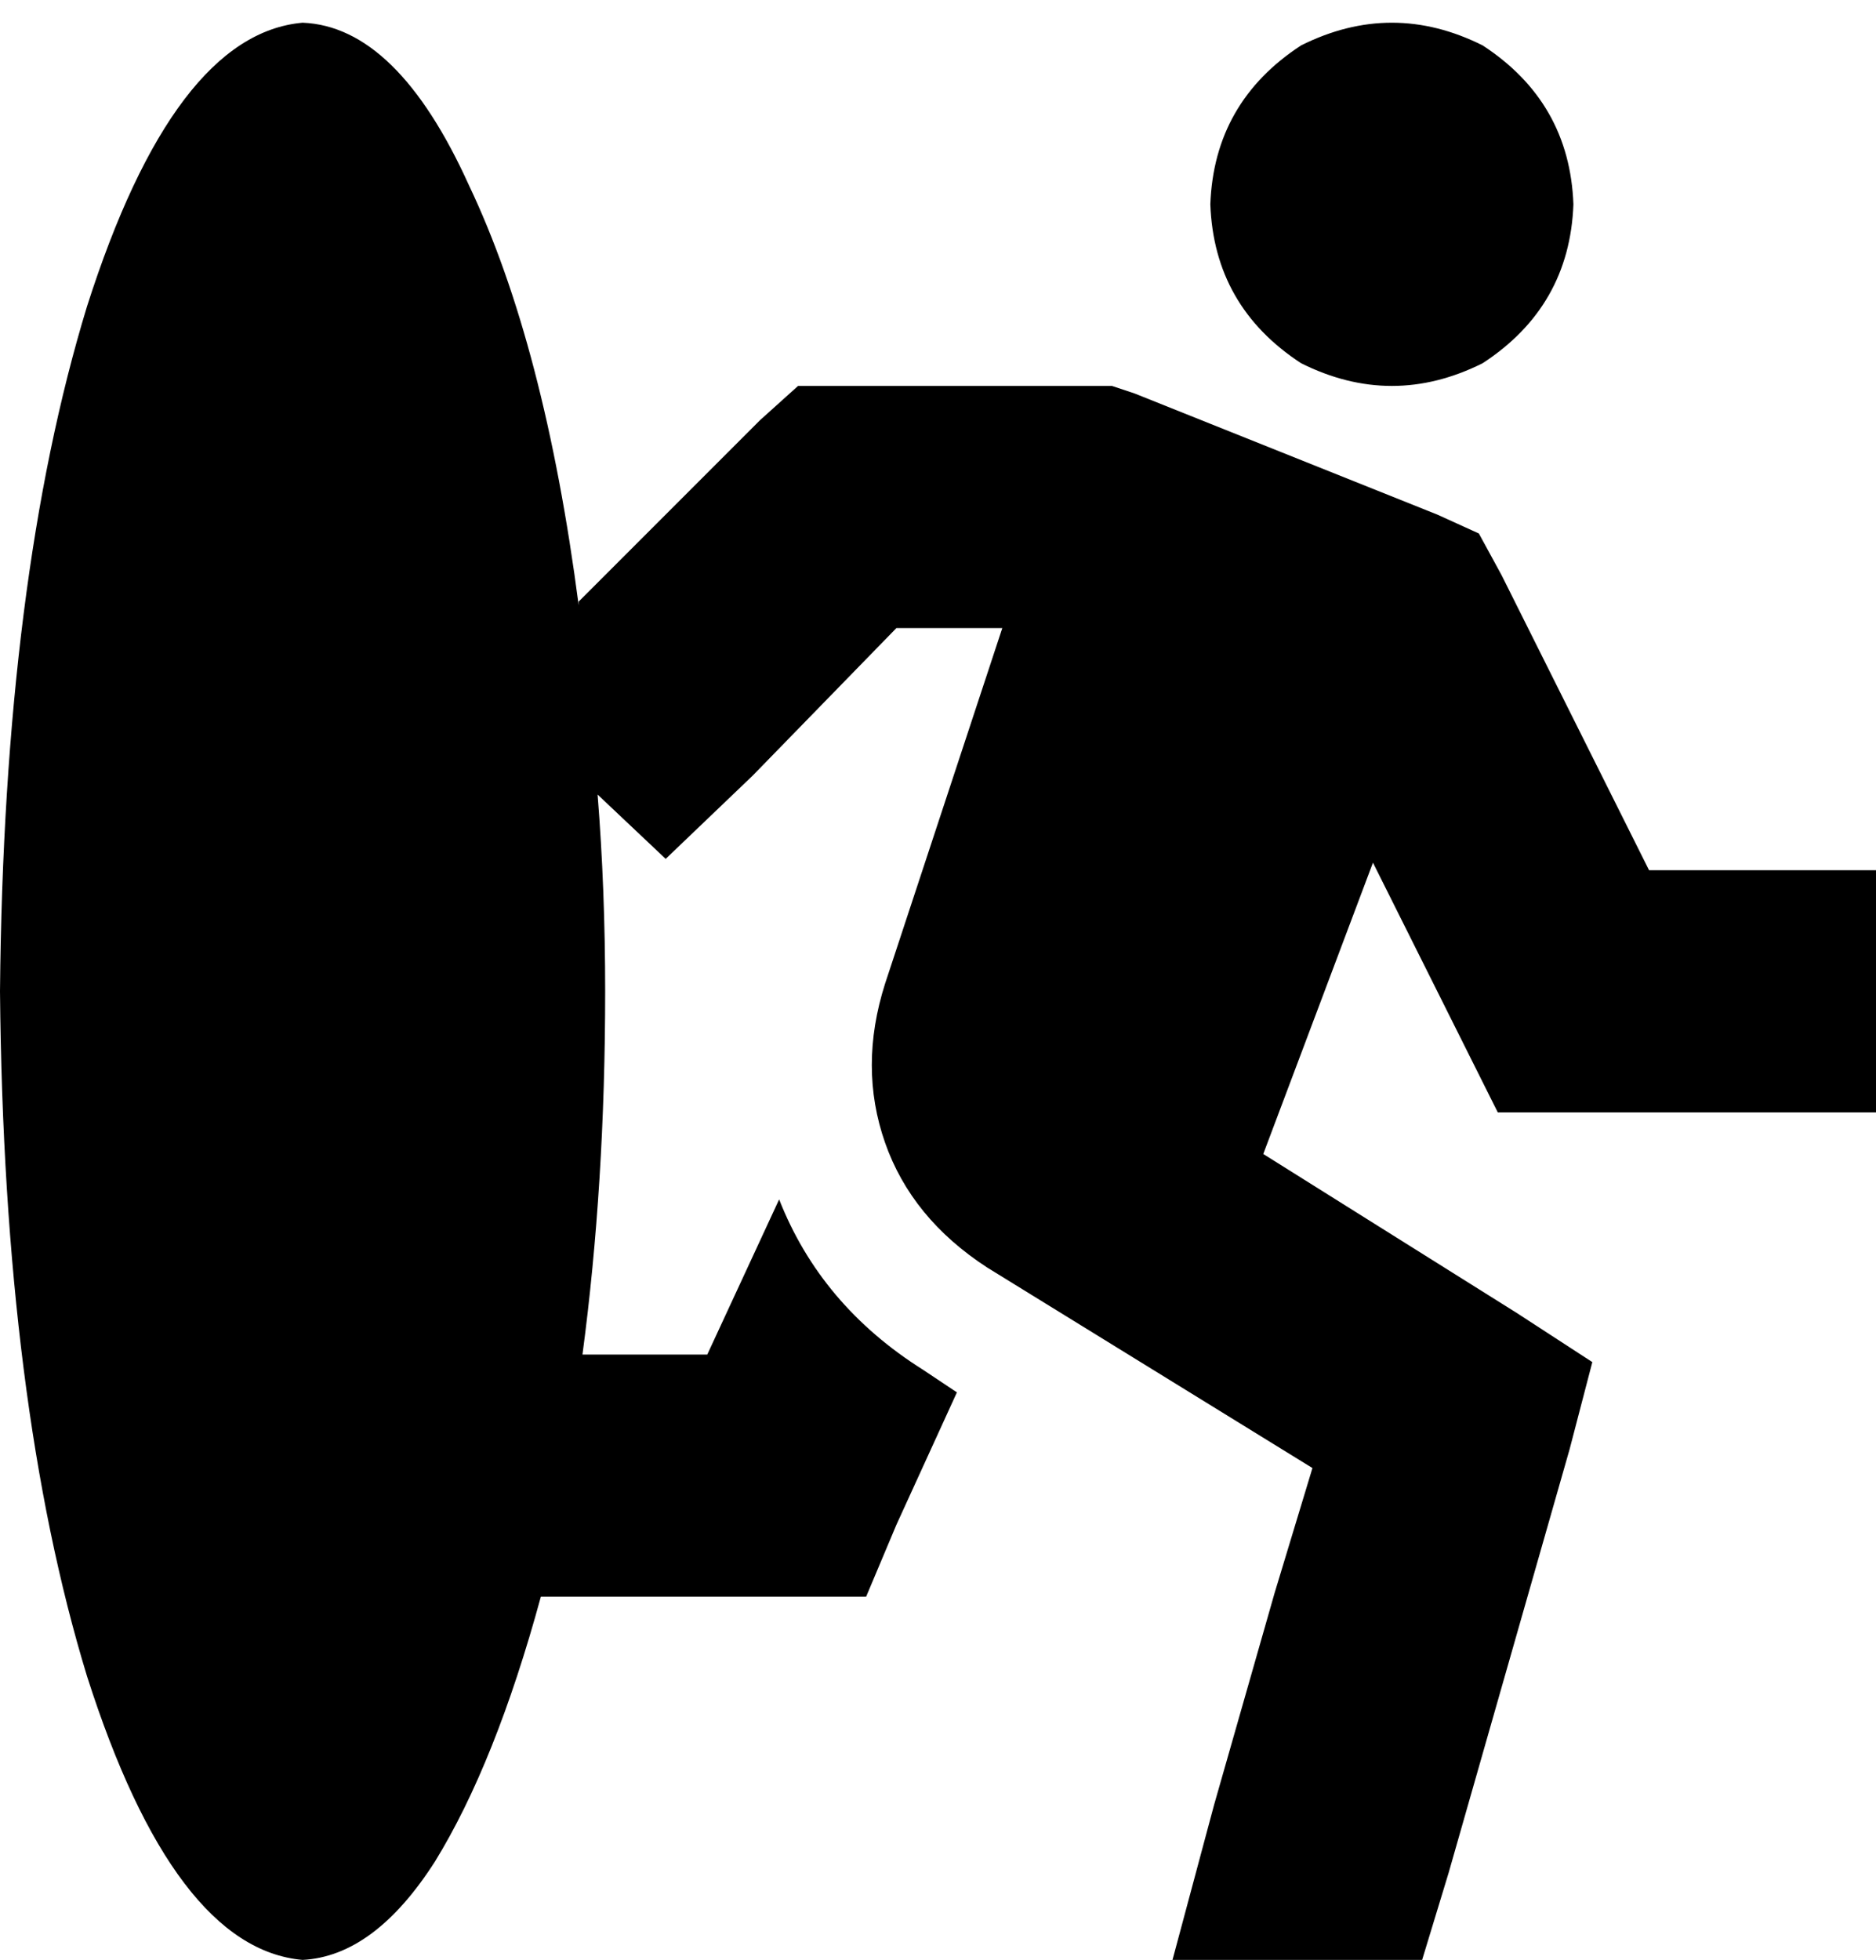 <svg viewBox="0 0 496 518">
  <path
    d="M 154 358 Q 160 313 160 262 Q 160 235 158 210 L 176 227 L 199 205 L 237 166 L 265 166 L 234 260 Q 227 282 234 302 Q 241 322 261 335 L 347 388 L 337 421 L 321 477 L 310 518 L 376 518 L 383 495 L 399 439 L 415 383 L 421 360 L 401 347 L 334 305 L 363 228 L 387 276 L 396 294 L 416 294 L 464 294 L 496 294 L 496 230 L 464 230 L 436 230 L 397 152 L 391 141 L 380 136 L 300 104 L 294 102 L 288 102 L 224 102 L 211 102 L 201 111 L 153 159 L 153 160 Q 144 91 124 49 Q 105 7 80 6 Q 46 9 23 81 Q 1 153 0 262 Q 1 371 23 443 Q 46 515 80 518 Q 99 517 115 492 Q 131 466 143 422 L 208 422 L 229 422 L 237 403 L 253 368 L 244 362 Q 217 345 206 317 L 187 358 L 154 358 L 154 358 Z M 416 54 Q 415 27 392 12 Q 368 0 344 12 Q 321 27 320 54 Q 321 81 344 96 Q 368 108 392 96 Q 415 81 416 54 L 416 54 Z"
  />
</svg>